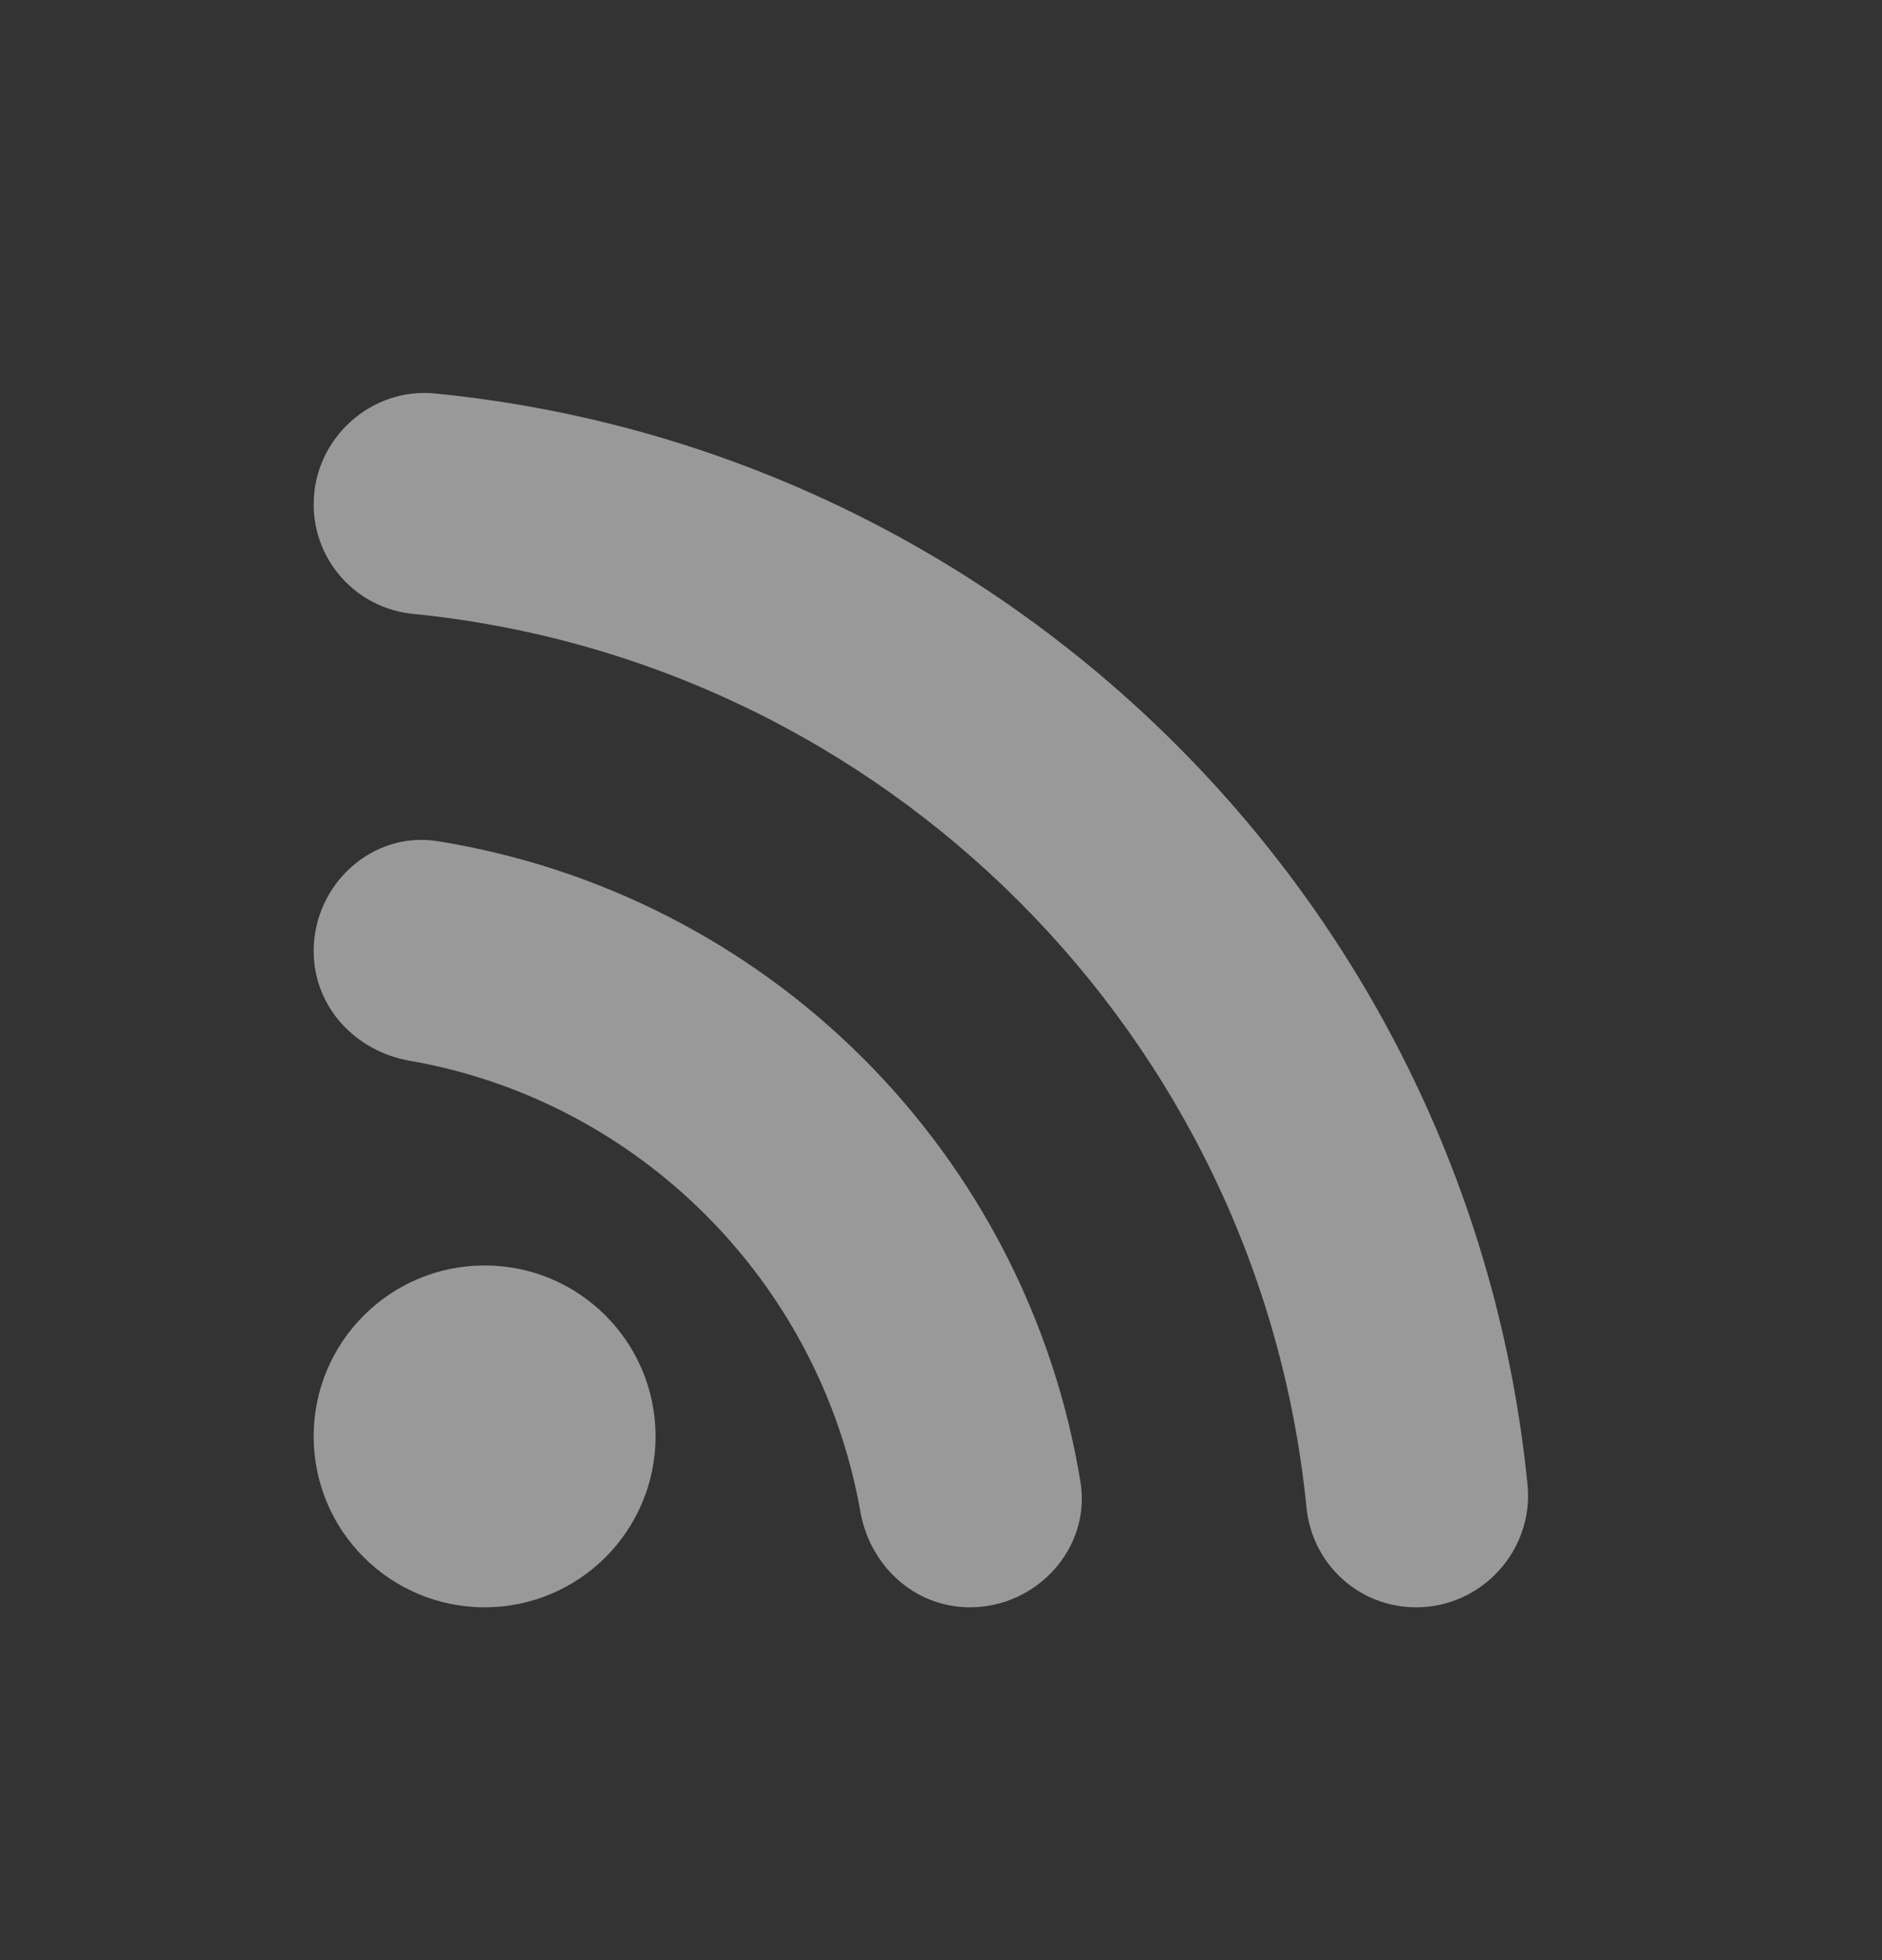 <svg width="24" height="25" viewBox="0 0 24 25" fill="none" xmlns="http://www.w3.org/2000/svg">
<rect x="0" y="0" width="24" height="25" fill="#333333" stroke="none"/>
<path d="M6.18 20.5C7.384 20.5 8.36 19.524 8.36 18.32C8.36 17.116 7.384 16.14 6.18 16.14C4.976 16.14 4 17.116 4 18.32C4 19.524 4.976 20.5 6.18 20.5Z" fill="white" fill-opacity="0.5"/>
<path d="M5.59 10.73C4.75 10.59 4 11.28 4 12.13C4 12.84 4.53 13.41 5.23 13.53C8.15 14.04 10.45 16.35 10.97 19.27C11.09 19.97 11.66 20.5 12.37 20.5C13.22 20.5 13.91 19.75 13.78 18.91C13.447 16.859 12.476 14.966 11.006 13.497C9.536 12.029 7.641 11.061 5.59 10.73ZM5.56 5.02C4.73 4.93 4 5.6 4 6.43C4 7.16 4.55 7.76 5.27 7.83C11.28 8.43 16.06 13.21 16.66 19.22C16.73 19.95 17.33 20.5 18.06 20.5C18.9 20.5 19.56 19.77 19.48 18.94C18.75 11.6 12.91 5.75 5.56 5.02Z" fill="white" fill-opacity="0.5"/>
</svg>

